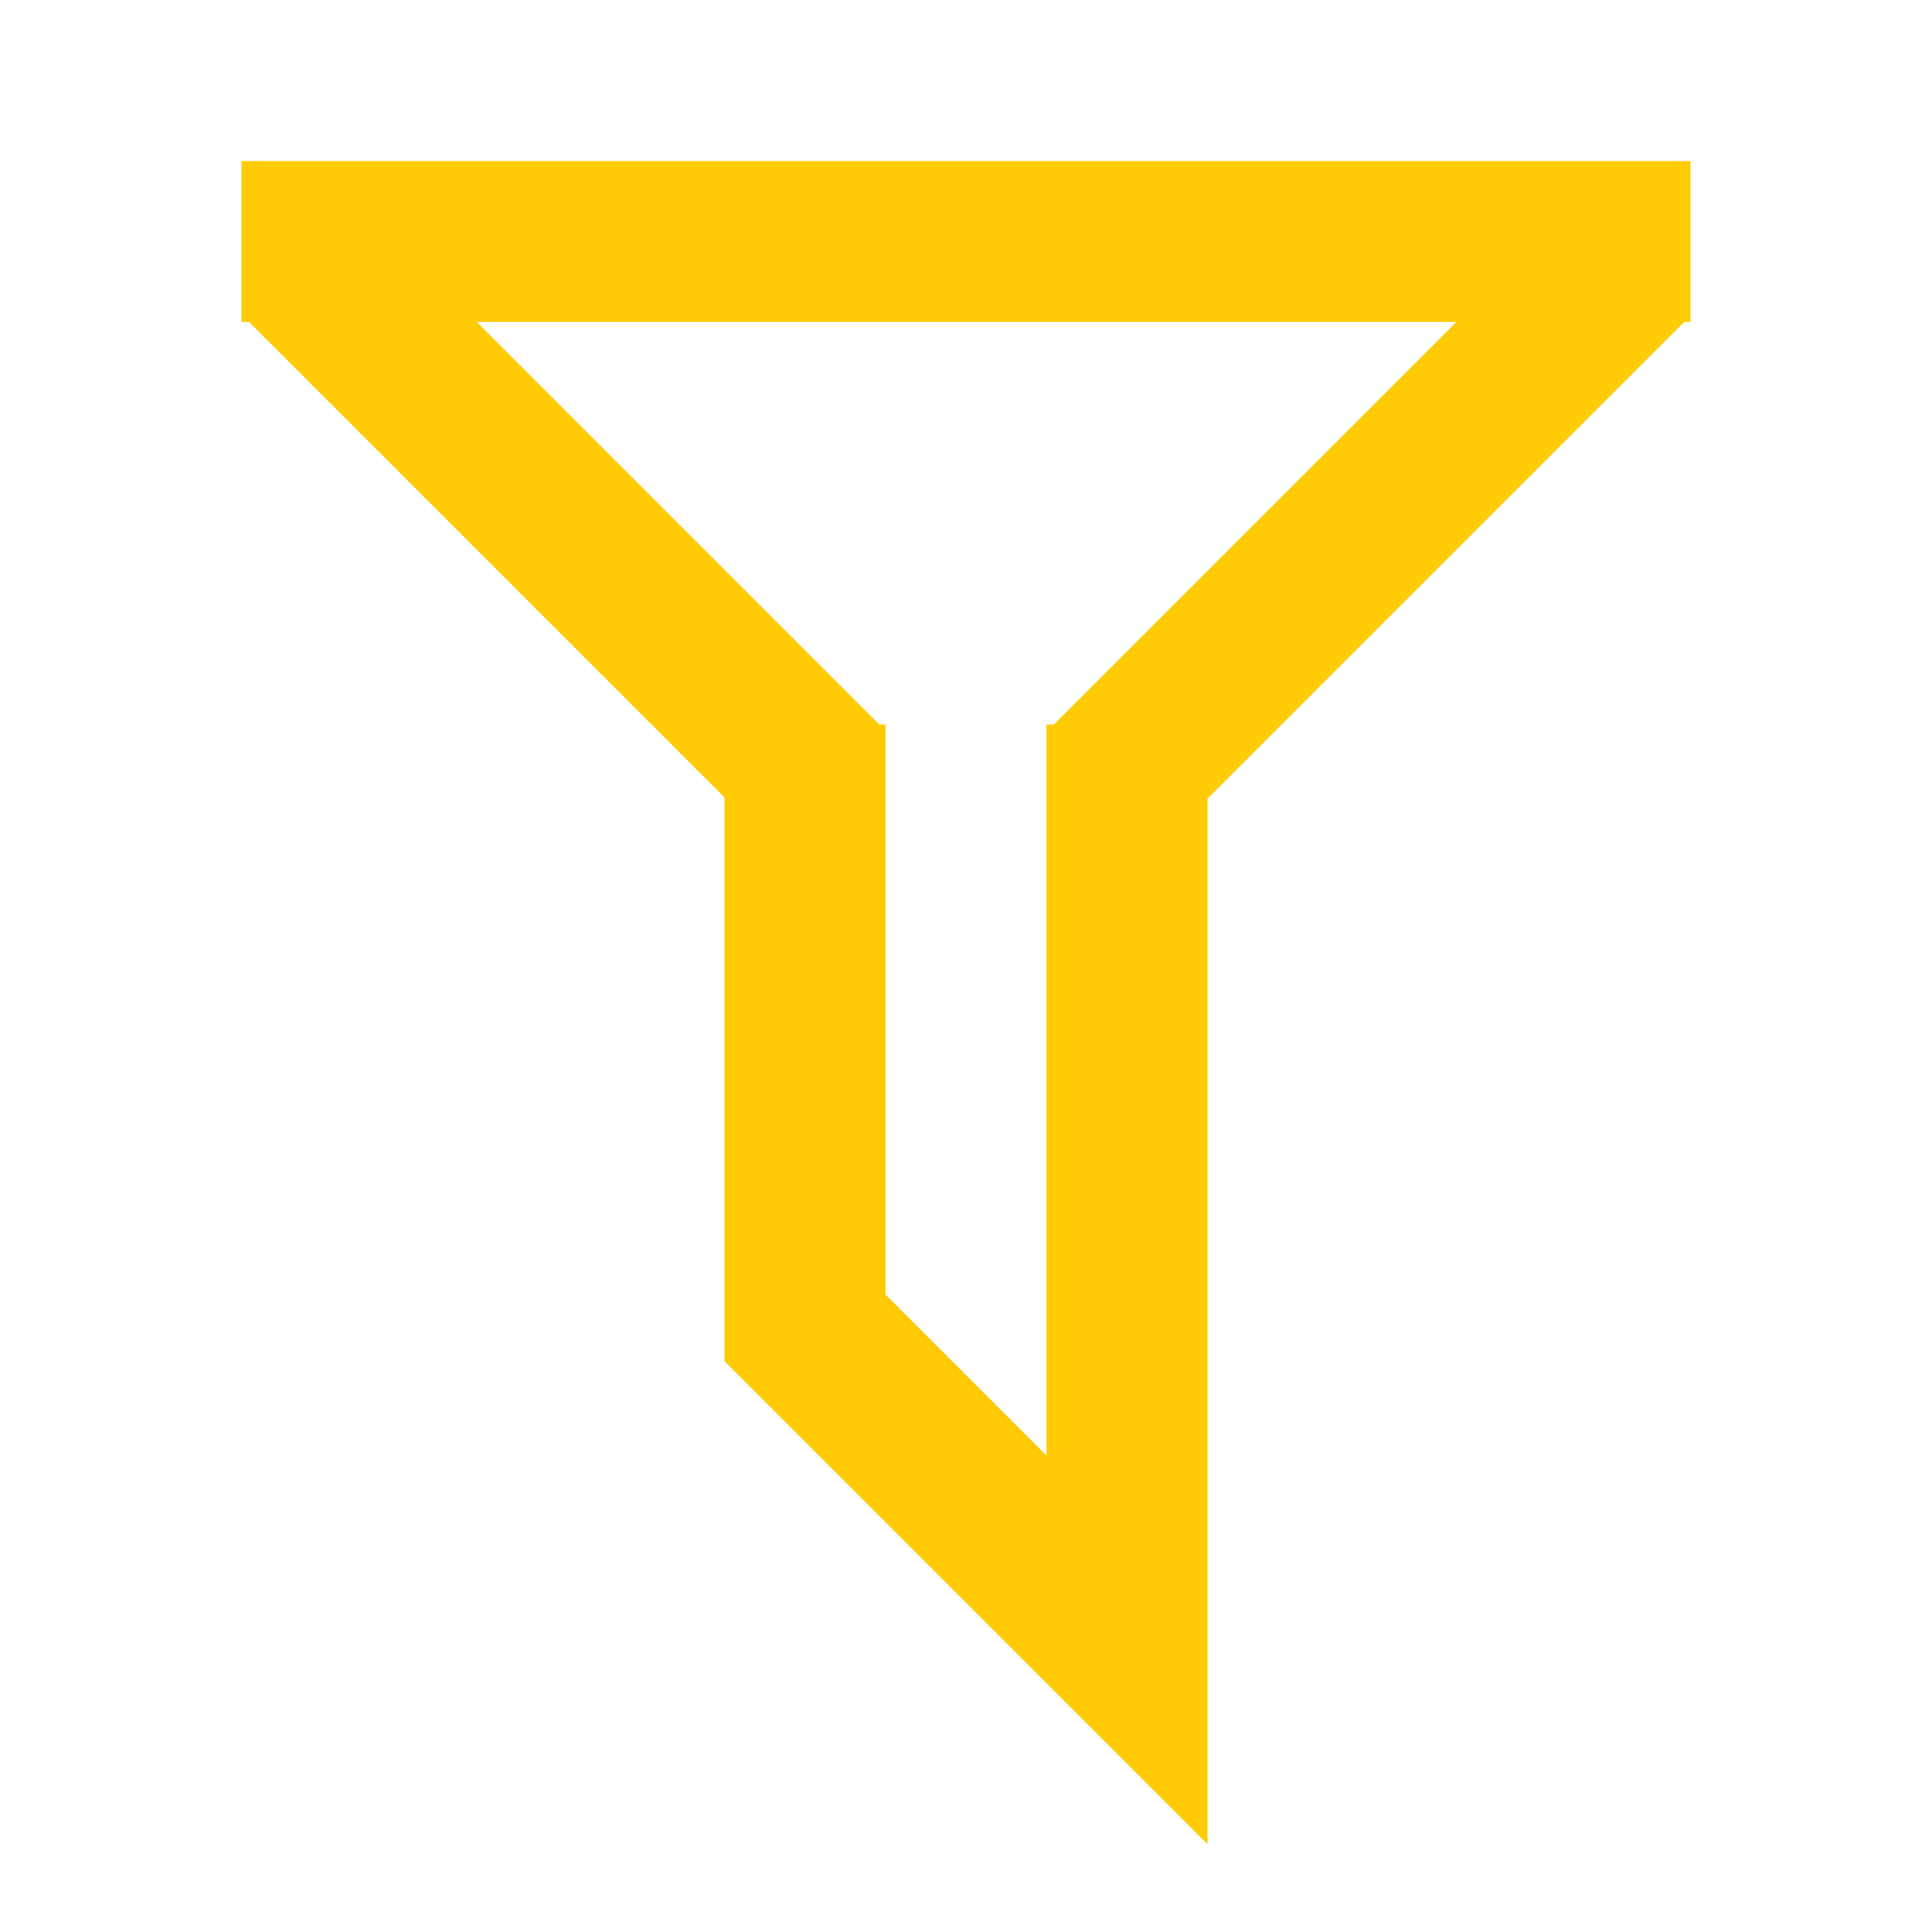 <?xml version="1.0" encoding="utf-8"?>
<!DOCTYPE svg PUBLIC "-//W3C//DTD SVG 1.1//EN" "http://www.w3.org/Graphics/SVG/1.1/DTD/svg11.dtd">
<svg xmlns="http://www.w3.org/2000/svg" xmlns:xlink="http://www.w3.org/1999/xlink" version="1.1" baseProfile="full" width="24" height="24" viewBox="0 0 24.00 24.00" enable-background="new 0 0 24.00 24.00" xml:space="preserve">
	<path fill="#FFCB05" fill-opacity="1" stroke-width="0.2" stroke-linejoin="round" d="M 3,2L 20.989,2L 21,2L 21,2.011L 21,4L 20.921,4L 15,9.921L 15,22.909L 9,16.909L 9,9.906L 3.094,4L 3,4L 3,2 Z M 11,16.081L 13,18.081L 13,9L 13.092,9L 18.092,4L 5.922,4L 10.922,9L 11,9L 11,16.081 Z "/>
</svg>
